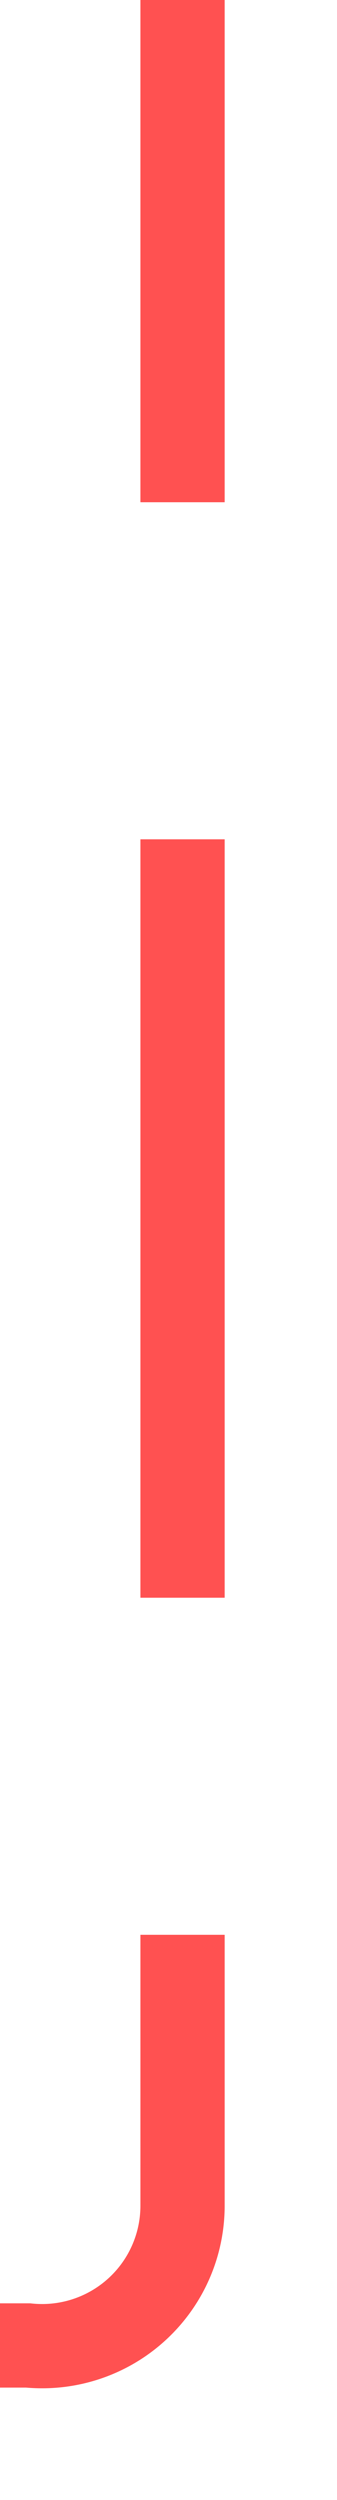 ﻿<?xml version="1.0" encoding="utf-8"?>
<svg version="1.1" xmlns:xlink="http://www.w3.org/1999/xlink" width="12px" height="89px" preserveAspectRatio="xMidYMin meet" viewBox="1890 382  10 89" xmlns="http://www.w3.org/2000/svg">
  <path d="M 1725 465.5  L 1890 465.5  A 5 5 0 0 0 1895.5 460.5 L 1895.5 382  " stroke-width="3" stroke-dasharray="27,12" stroke="#ff5151" fill="none" />
</svg>